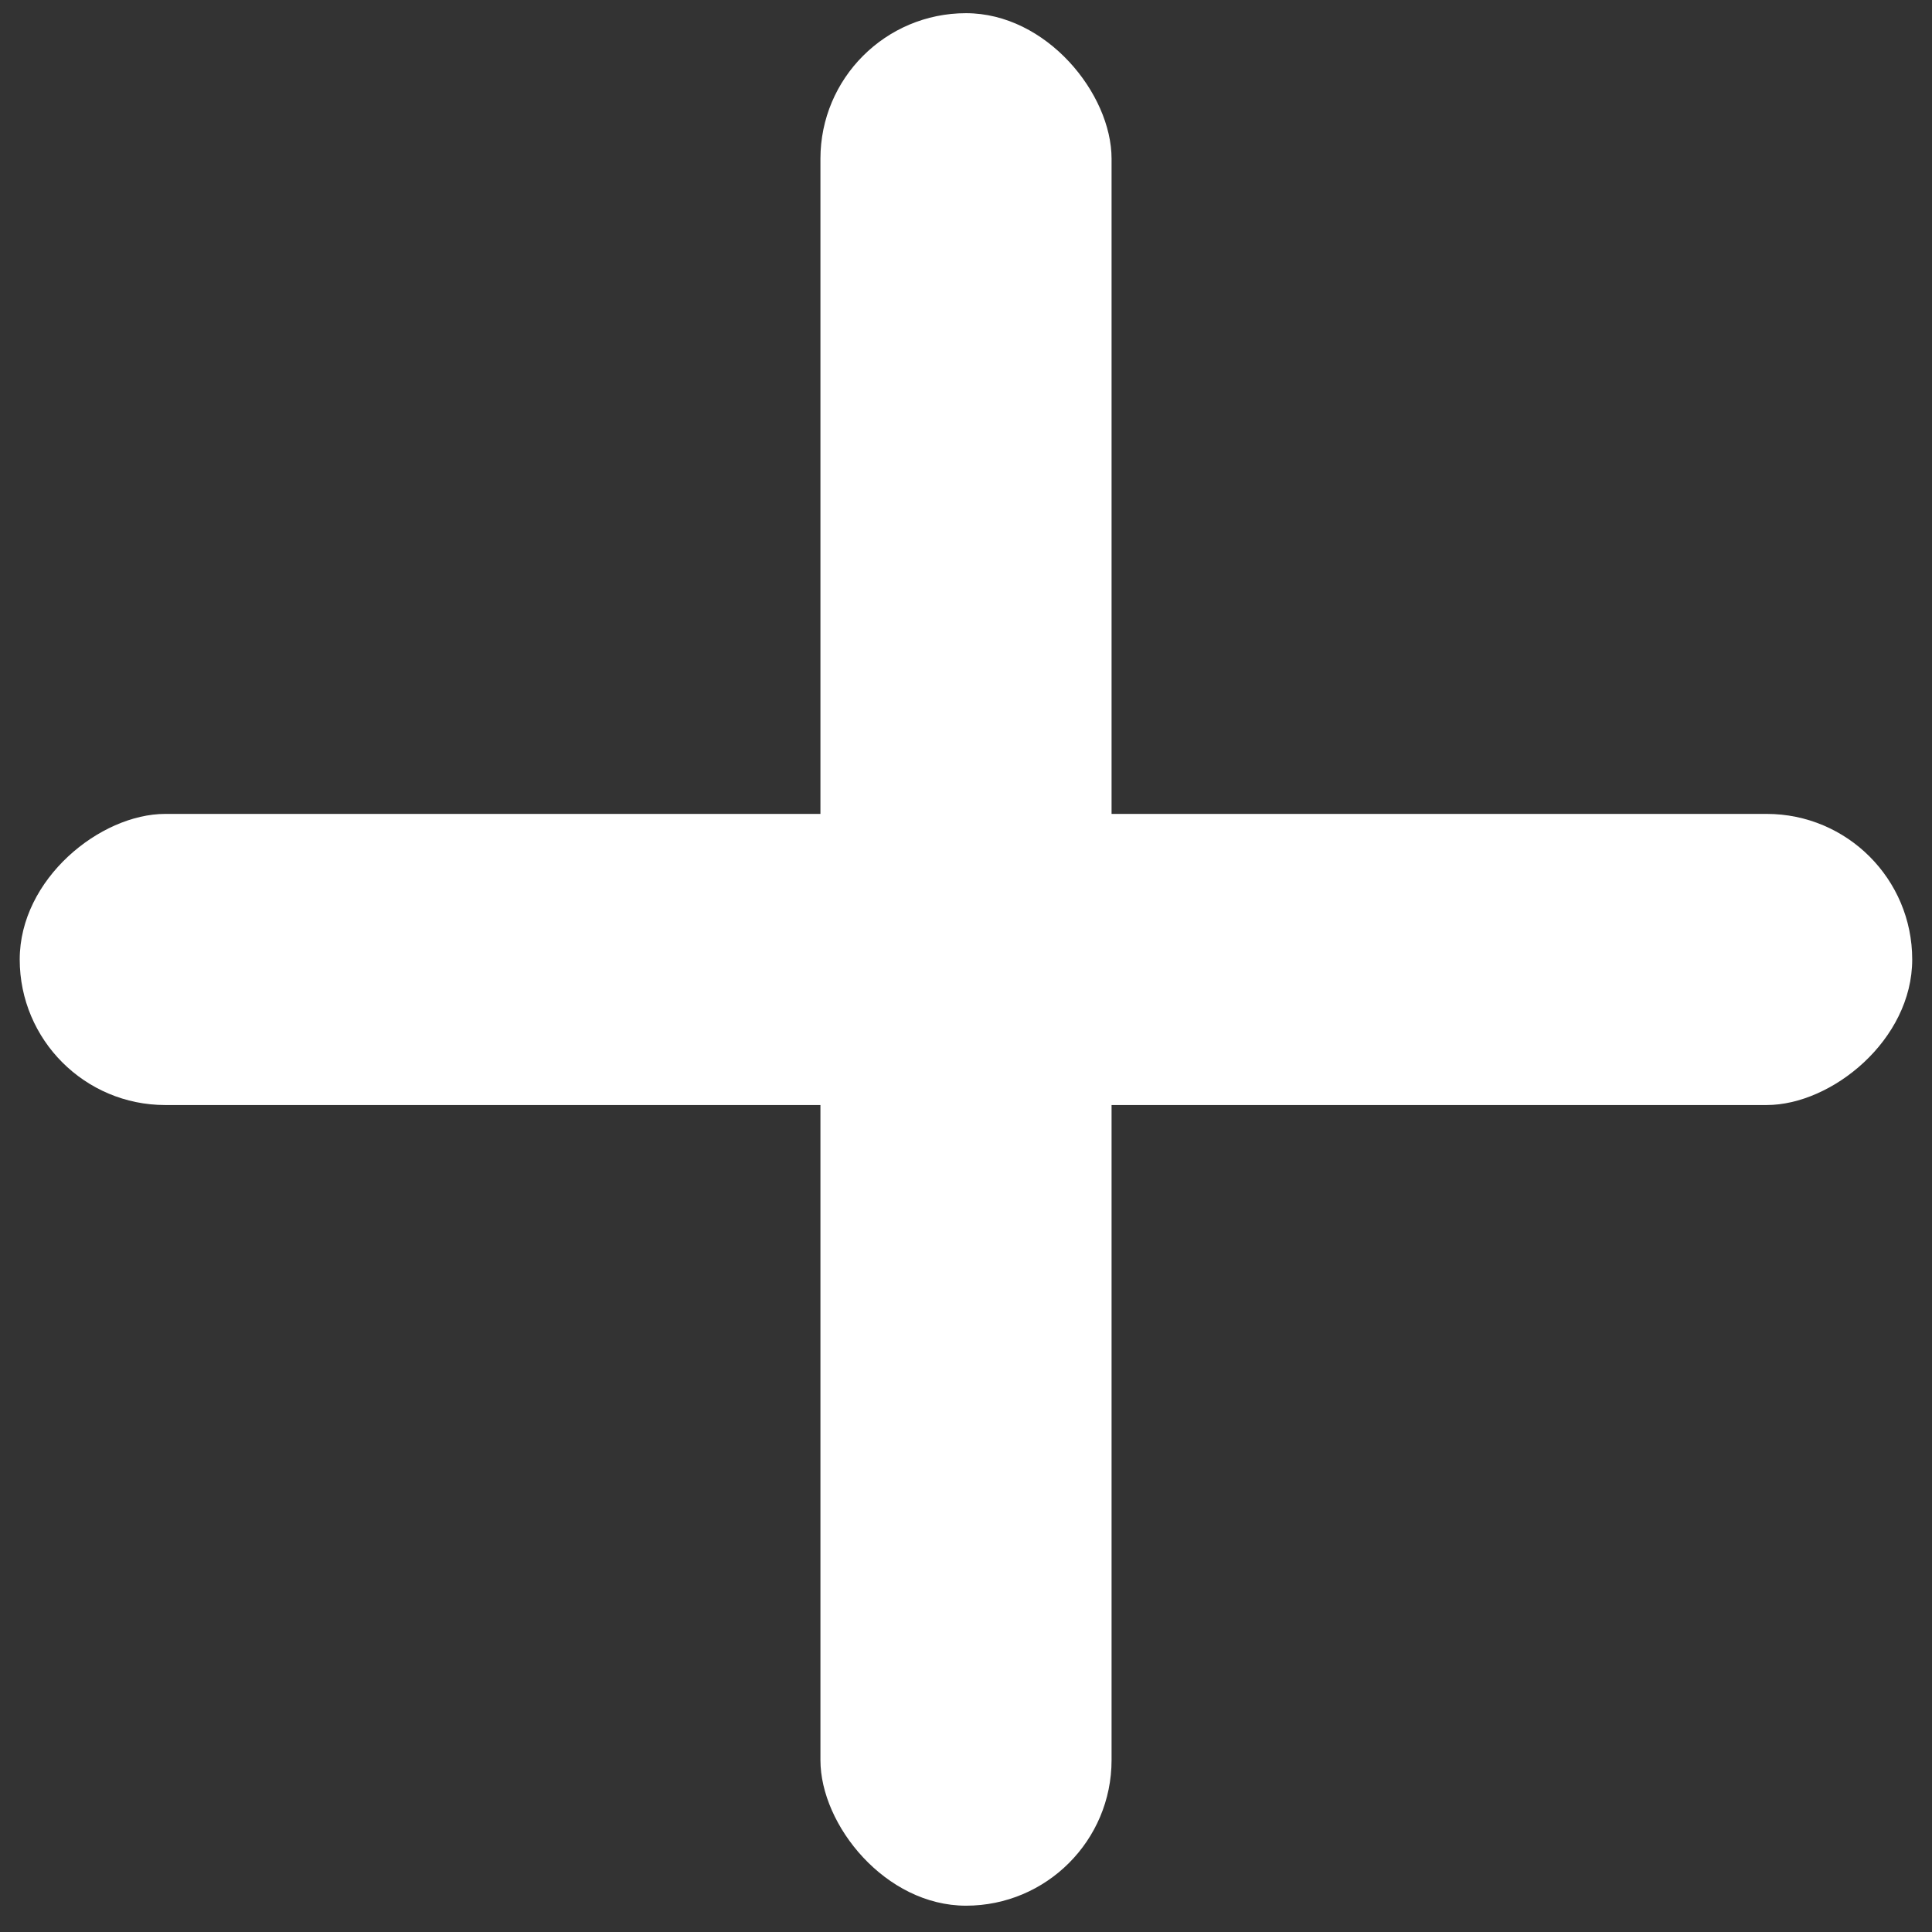 <svg width="29" height="29" fill="none" xmlns="http://www.w3.org/2000/svg"><rect width="100%" height="100%" fill="#333333" stroke="none"/><rect x="12.315" y=".198" width="4.37" height="28.407" rx="2.185" fill="#fff"/><rect x="28.703" y="12.217" width="4.37" height="28.407" rx="2.185" transform="rotate(90 28.703 12.217)" fill="#fff"/></svg>